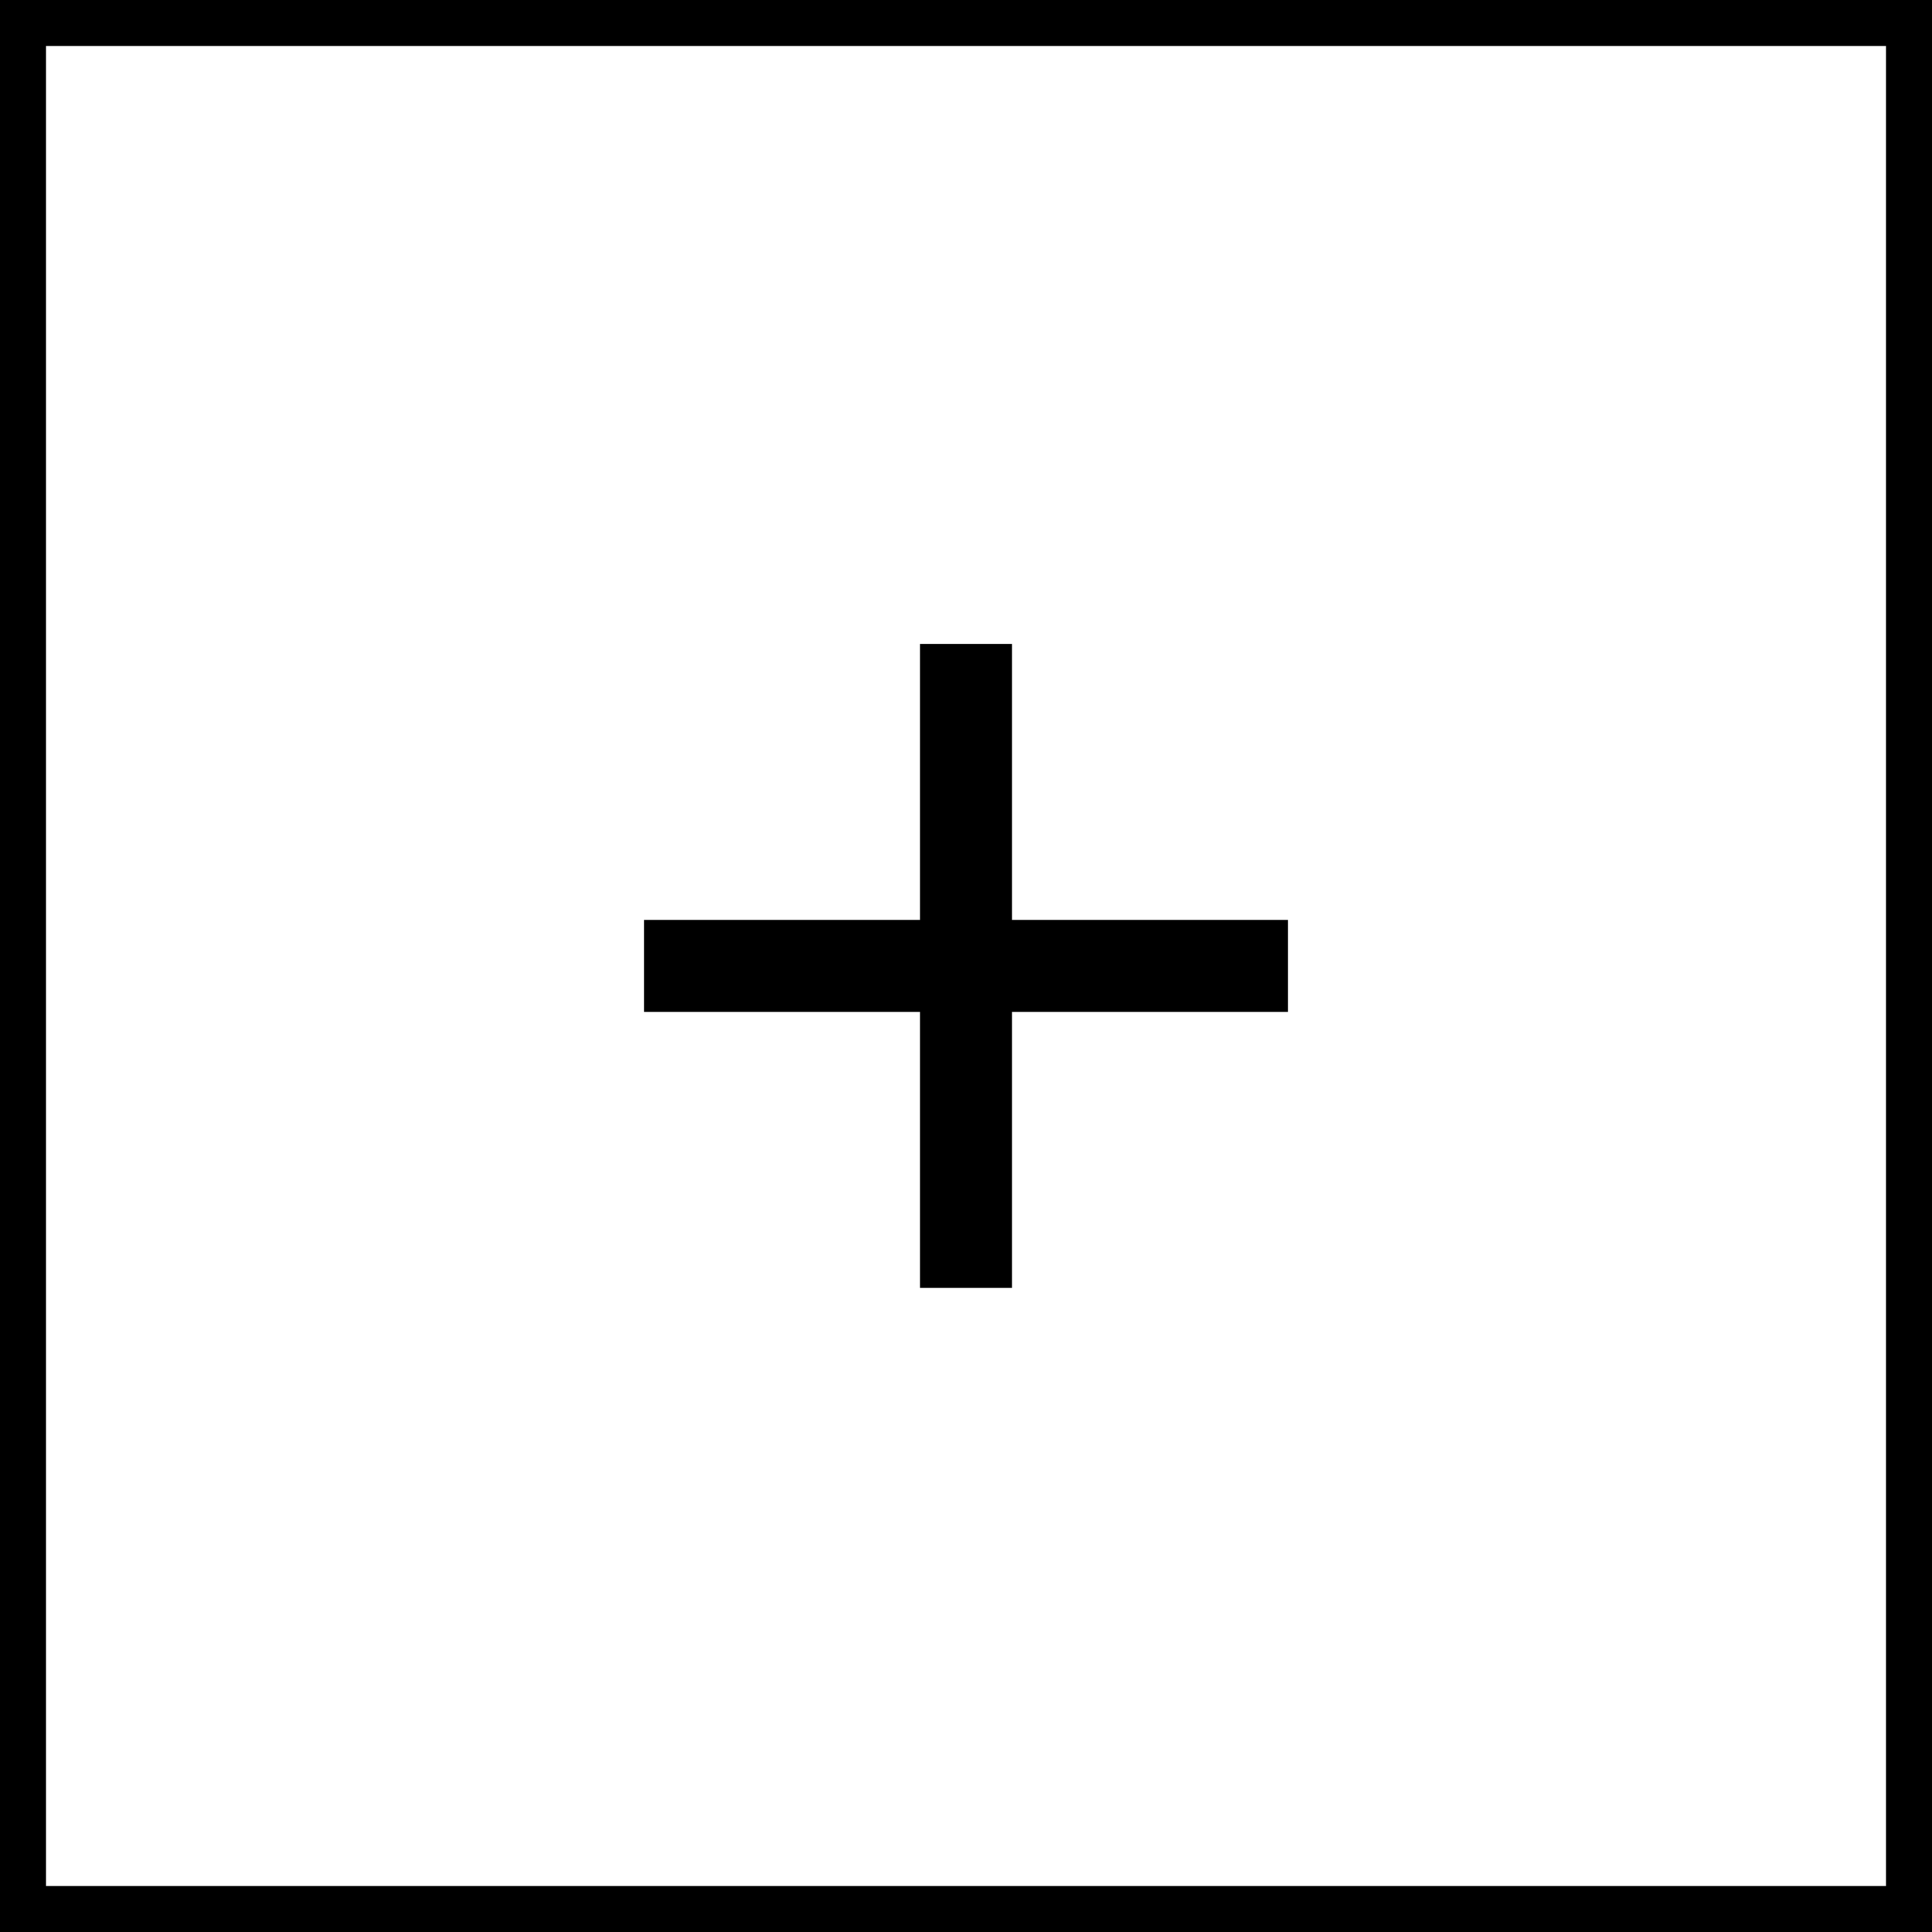 <svg width="42" height="42" viewBox="0 0 42 42" fill="none" xmlns="http://www.w3.org/2000/svg">
    <rect x="0.5" y="0.5" width="41" height="41" stroke="currentColor"/>
    <path d="M28 21.998H22V27.998H20V21.998H14V19.998H20V13.998H22V19.998H28V21.998Z" fill="currentColor"/>
</svg>

